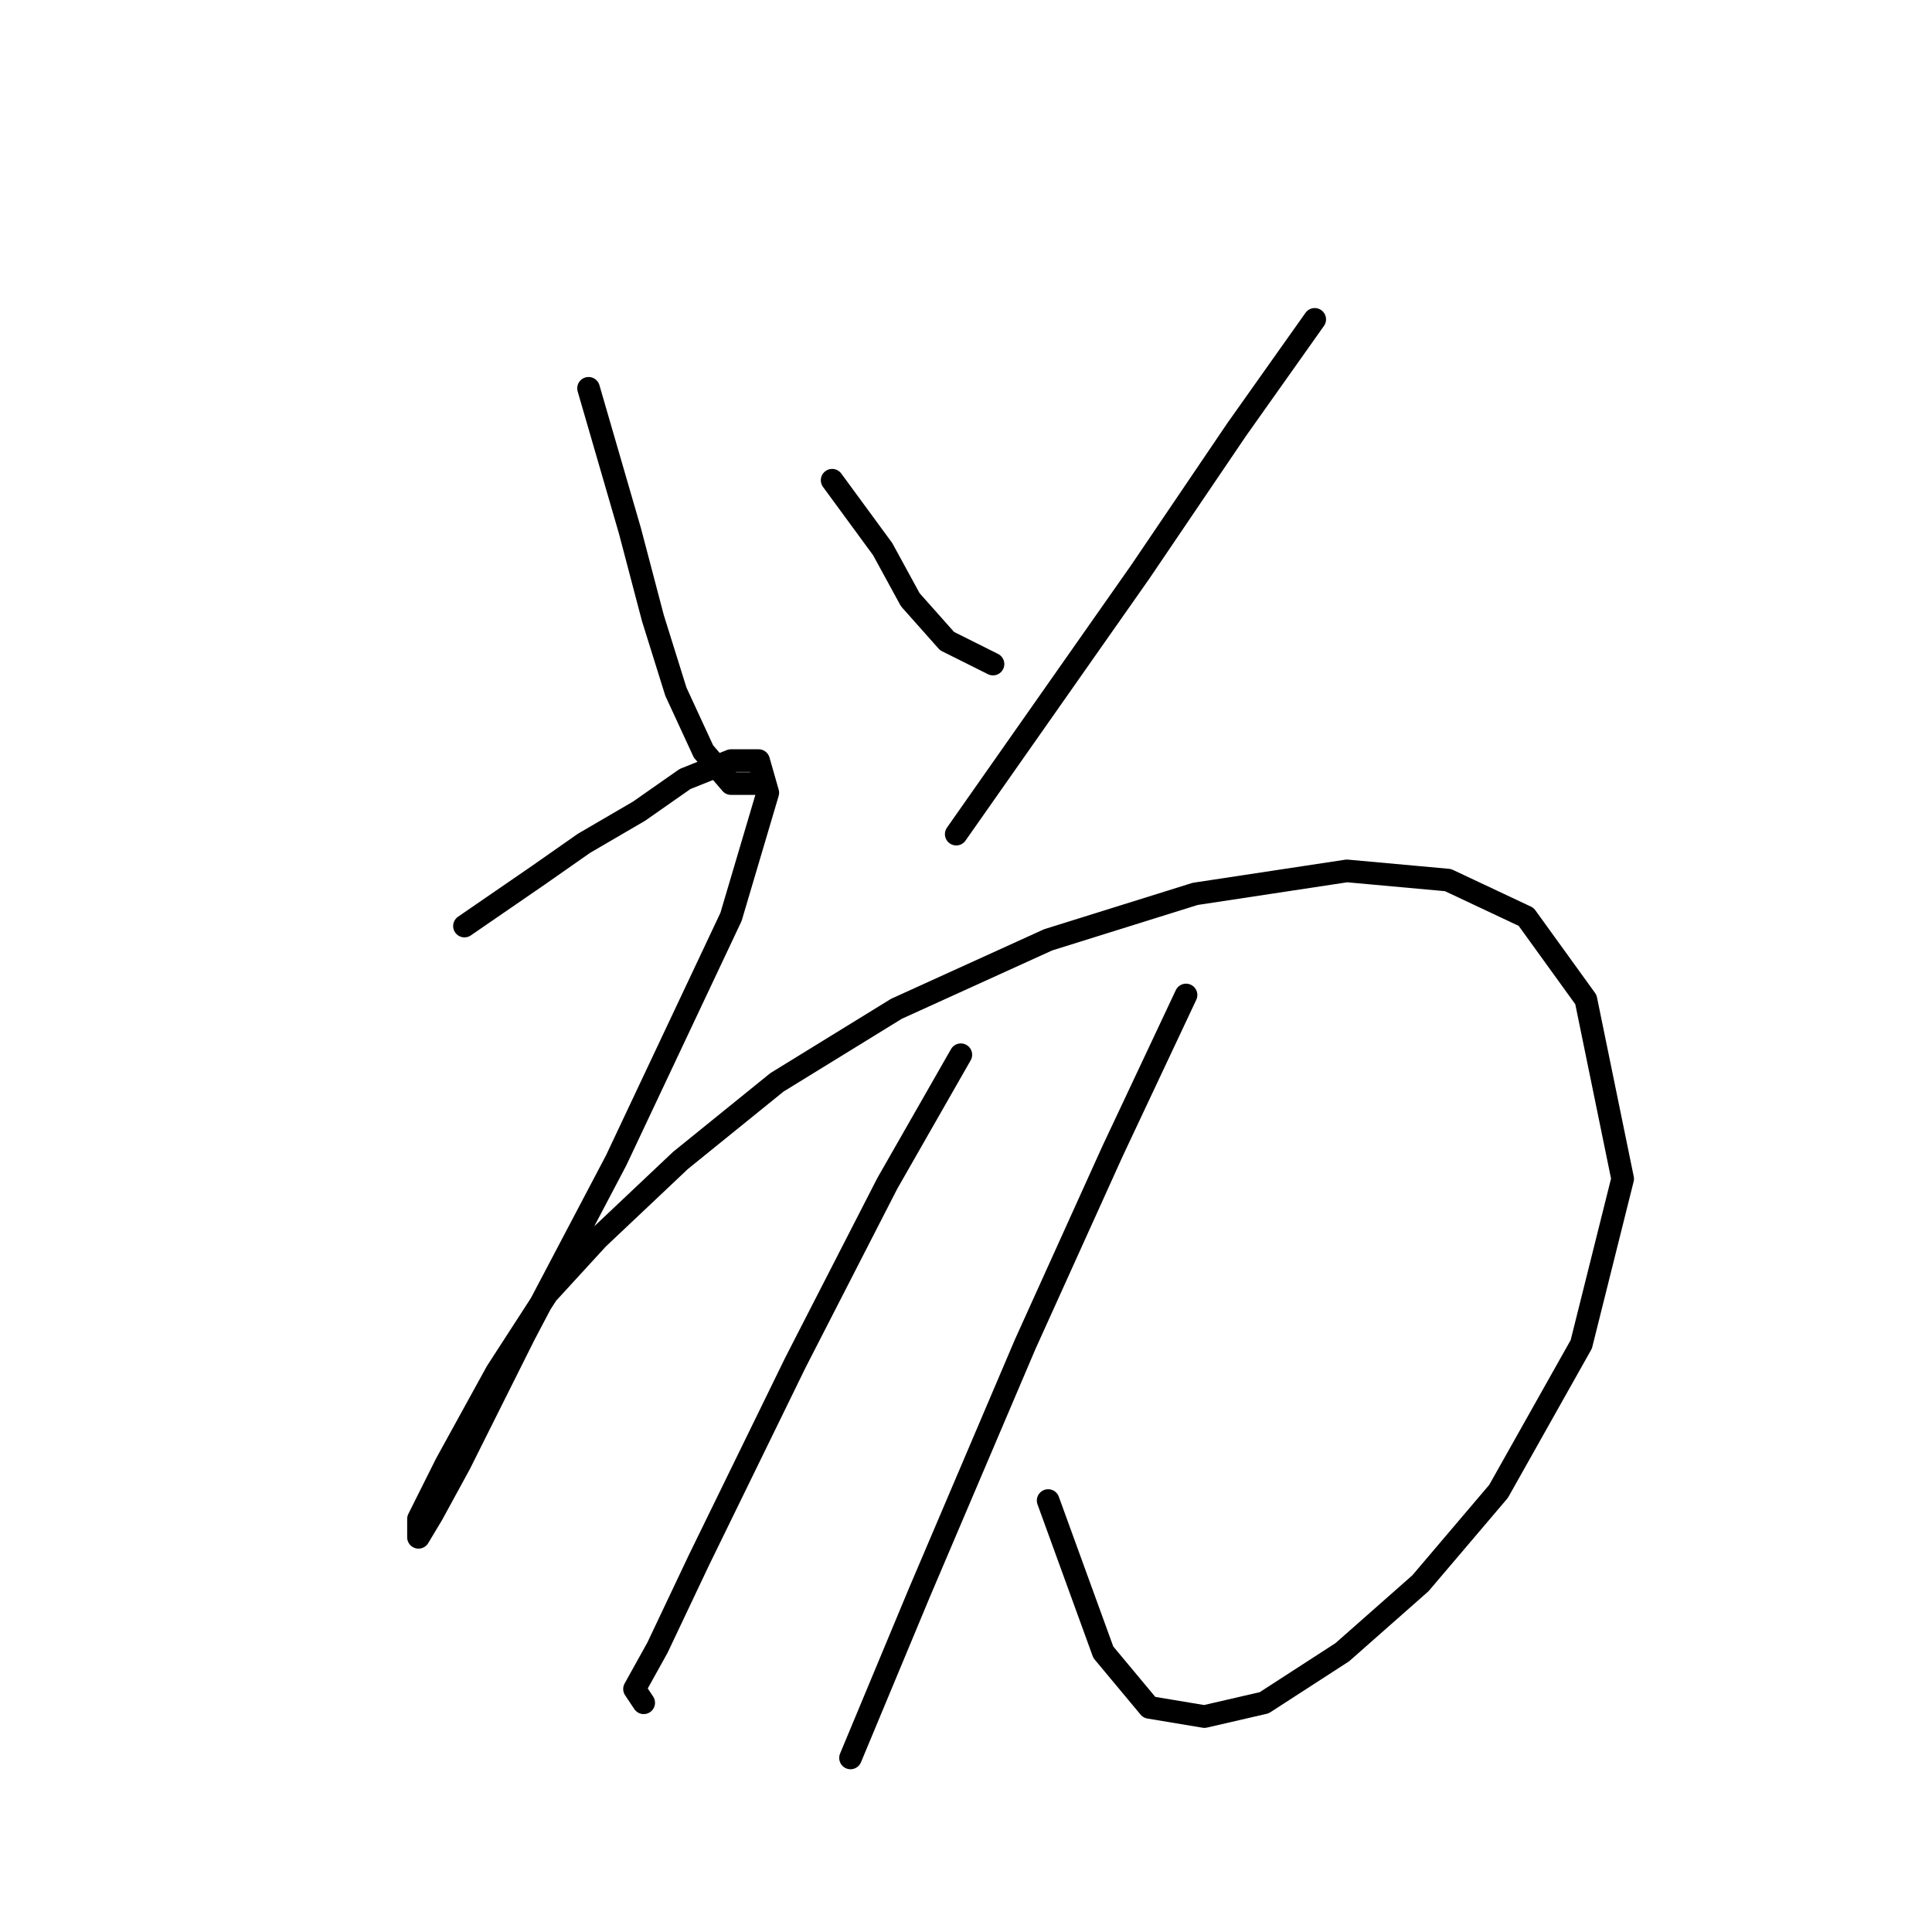 <?xml version="1.0" standalone="no"?>
    <svg width="256" height="256" xmlns="http://www.w3.org/2000/svg" version="1.1">
    <polyline stroke="black" stroke-width="3" stroke-linecap="round" fill="transparent" stroke-linejoin="round" points="77.986 51.453 83.467 70.332 86.512 81.903 89.557 91.647 93.211 99.564 96.865 103.827 100.519 103.827 100.519 103.827 " />
        <polyline stroke="black" stroke-width="3" stroke-linecap="round" fill="transparent" stroke-linejoin="round" points="110.263 63.633 116.962 72.768 120.616 79.467 125.488 84.948 131.578 87.993 131.578 87.993 " />
        <polyline stroke="black" stroke-width="3" stroke-linecap="round" fill="transparent" stroke-linejoin="round" points="174.208 42.318 163.855 56.934 151.066 75.813 126.706 110.526 126.706 110.526 " />
        <polyline stroke="black" stroke-width="3" stroke-linecap="round" fill="transparent" stroke-linejoin="round" points="61.543 122.706 71.287 116.007 77.377 111.744 84.685 107.481 90.775 103.218 96.865 100.782 100.519 100.782 101.737 105.045 96.865 121.488 81.64 153.765 69.46 176.907 60.934 193.958 57.28 200.657 55.453 203.702 55.453 201.266 59.107 193.958 65.806 181.779 72.505 171.426 79.204 164.118 90.166 153.765 102.955 143.412 118.789 133.668 138.886 124.533 158.374 118.443 178.471 115.398 191.868 116.616 202.221 121.488 210.138 132.45 215.01 156.201 209.529 178.125 198.567 197.612 188.214 209.792 177.862 218.927 167.509 225.626 159.592 227.453 152.284 226.235 146.194 218.927 138.886 198.83 138.886 198.83 " />
        <polyline stroke="black" stroke-width="3" stroke-linecap="round" fill="transparent" stroke-linejoin="round" points="127.315 139.758 117.571 156.81 105.391 180.561 92.602 206.747 87.121 218.318 84.076 223.799 85.294 225.626 85.294 225.626 " />
        <polyline stroke="black" stroke-width="3" stroke-linecap="round" fill="transparent" stroke-linejoin="round" points="157.156 131.841 147.412 152.547 135.841 178.125 121.834 211.01 112.699 232.934 112.699 232.934 " />
        </svg>